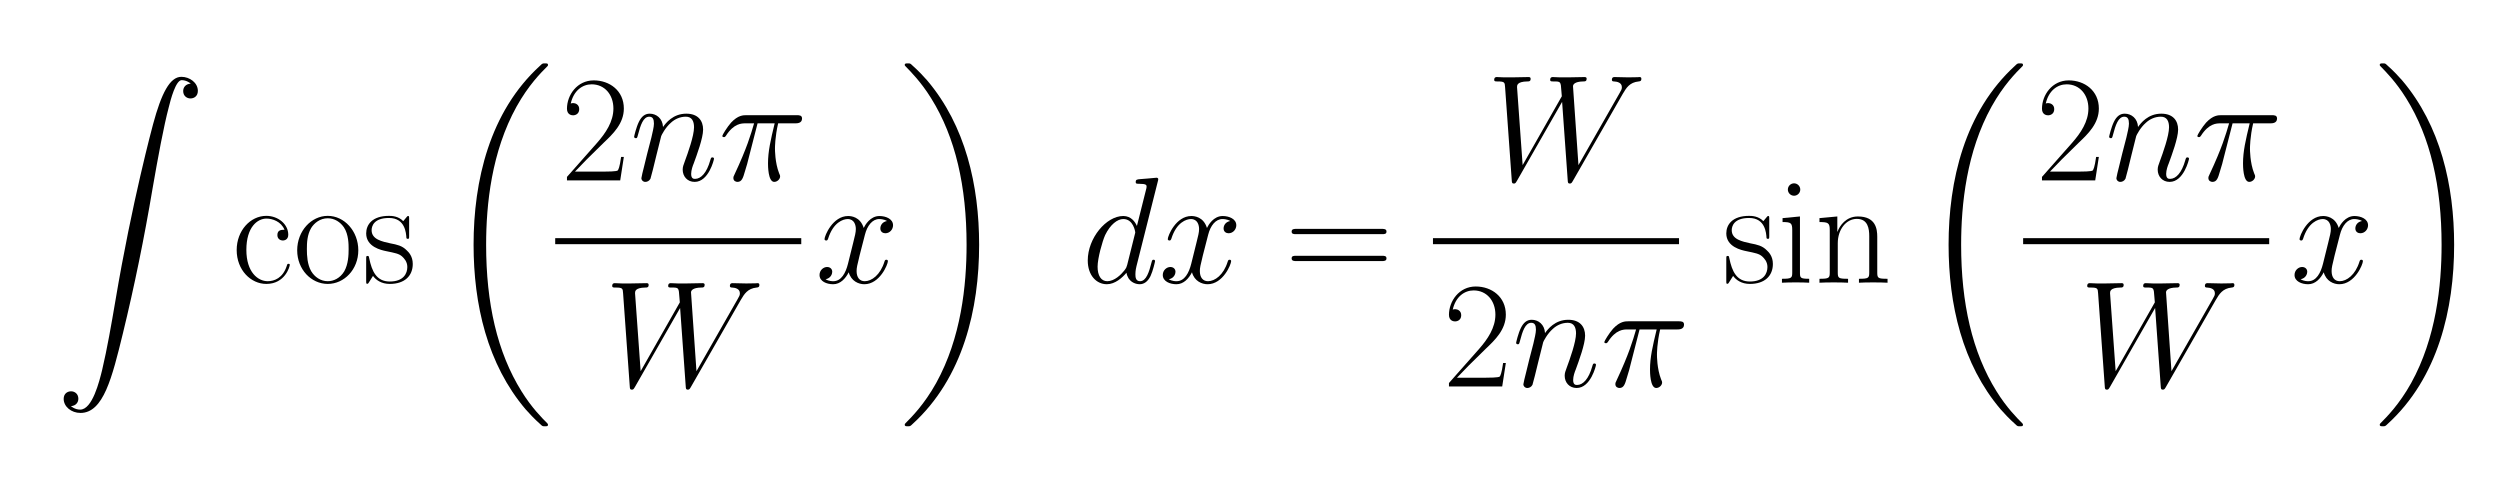 <?xml version="1.0" ?><!DOCTYPE svg  PUBLIC '-//W3C//DTD SVG 1.1//EN'  'http://www.w3.org/Graphics/SVG/1.1/DTD/svg11.dtd'><svg height="99.609" viewBox="123.288 110.169 516.454 99.609" width="516.454" xmlns="http://www.w3.org/2000/svg" xmlns:xlink="http://www.w3.org/1999/xlink"><defs><path d="M903 572l-329 -574c-8 -14 -11 -19 -21 -19c-12 0 -13 6 -14 23l-37 517l-298 -521c-9 -15 -11 -19 -21 -19c-12 0 -13 6 -14 23l-44 614c-2 32 -3 38 -50 38c-14 0 -22 0 -22 10c0 19 12 19 18 19c15 0 33 -2 48 -2h52c36 0 73 2 108 2c6 0 15 0 15 -11 c0 -18 -11 -18 -22 -18c-68 -1 -68 -26 -68 -37l37 -516l259 455l-3 36c-4 61 -4 62 -50 62c-17 0 -24 0 -24 10c0 19 12 19 18 19c15 0 33 -2 48 -2h52c36 0 73 2 108 2c5 0 15 0 15 -10c0 -19 -10 -19 -23 -19c-56 -1 -67 -20 -67 -32l36 -521l273 478c10 17 14 24 14 37 c0 31 -32 37 -52 38c-6 0 -14 1 -14 10c0 19 12 19 18 19c29 0 60 -2 90 -2c66 0 73 2 75 2c3 0 12 0 12 -11c0 -16 -9 -17 -18 -18c-60 -6 -82 -43 -105 -82z" id="5718"/><path d="M527 -1160c0 -421 -105 -879 -440 -1184c-15 -15 -17 -15 -31 -15c-12 0 -21 0 -21 10c0 3 2 6 4 9c42 42 125 125 204 267c165 298 201 645 201 914c0 385 -73 710 -234 968c-67 108 -134 175 -169 211c-2 2 -6 6 -6 10c0 10 9 10 21 10c14 0 16 0 28 -12 c41 -36 79 -77 99 -100c254 -299 344 -695 344 -1088z" id="1324"/><path d="M700 -2349c0 -10 -7 -10 -21 -10s-16 0 -28 12c-41 36 -79 77 -99 100c-254 299 -344 695 -344 1088c0 421 105 879 440 1184c15 15 17 15 31 15s21 0 21 -10c0 -3 0 -5 -3 -8c-44 -44 -126 -126 -205 -268c-165 -298 -201 -645 -201 -914c0 -385 73 -710 234 -968 c67 -108 134 -175 171 -212c2 -3 4 -5 4 -9z" id="1224"/><path d="M259 377l-58 -226c-10 -40 -10 -42 -26 -93c-12 -42 -20 -68 -49 -68c-9 0 -27 5 -27 26c0 6 0 8 8 24c82 175 107 262 129 337h-57c-25 0 -77 0 -129 -82c-5 -6 -6 -9 -13 -9c-6 0 -11 2 -11 8s32 59 58 88c46 49 80 49 103 49h329c18 0 37 0 37 -22 c0 -32 -33 -32 -46 -32h-112c-21 -90 -21 -161 -21 -167c0 -7 0 -93 27 -162c7 -15 7 -17 7 -22c0 -17 -18 -36 -39 -36c-41 0 -41 108 -41 122c0 80 17 153 44 265h-113z" id="1918"/><path d="M349 350c-22 55 -80 74 -119 74c-59 0 -133 -55 -133 -207c0 -148 77 -207 141 -207c43 0 100 20 126 101c4 13 5 14 12 14s8 -3 8 -7c0 -11 -31 -126 -155 -126c-102 0 -196 91 -196 224c0 128 90 226 196 226c77 0 145 -54 145 -125c0 -35 -29 -38 -36 -38 c-13 0 -36 8 -36 36c0 35 28 35 47 35z" id="6315"/><path d="M206 293l-33 -132l-22 -90c-5 -20 -14 -55 -16 -60c-8 -15 -22 -21 -34 -21c-15 0 -26 11 -26 25c0 5 11 52 18 78c5 18 16 63 20 82l28 108c7 31 17 70 17 92c0 30 -8 46 -31 46c-40 0 -58 -57 -74 -118c-6 -23 -7 -24 -15 -24c-7 0 -11 5 -11 9s14 64 32 100 c17 34 39 53 71 53c44 0 85 -31 88 -88c18 25 65 88 154 88c76 0 111 -45 111 -105c0 -57 -42 -169 -62 -224c-6 -14 -17 -44 -17 -69c0 -32 16 -33 26 -33c39 0 77 40 100 122c5 17 6 20 15 20c6 0 10 -4 10 -9c0 -6 -35 -153 -128 -153c-48 0 -79 36 -79 81 c0 18 5 31 14 55c20 54 61 168 61 225c0 40 -14 70 -54 70c-39 0 -73 -16 -99 -40c-37 -32 -62 -82 -64 -88z" id="6e18"/><path d="M155 616c0 -23 -19 -41 -41 -41c-23 0 -41 19 -41 41c0 23 19 41 41 41c23 0 41 -19 41 -41zM38 427l115 11v-370c0 -36 2 -42 61 -42v-26c-23 2 -64 2 -88 2c-25 0 -68 0 -92 -2v26c64 0 68 5 68 43v278c0 48 -8 54 -64 54v26z" id="6915"/><path d="M104 -2177c0 0 25 -23 61 -23c81 0 127 188 145 261c33 139 62 306 88 459c110 654 246 1156 249 1167c55 204 111 313 187 313c55 0 109 -39 109 -93c0 -35 -25 -50 -49 -50c-23 0 -48 16 -48 49c0 25 17 47 50 49c-4 4 -29 23 -60 23c-39 0 -73 -129 -85 -178 c-34 -129 -71 -329 -108 -542c-54 -321 -119 -640 -196 -956c-71 -290 -128 -524 -280 -524c-61 0 -111 42 -111 93c0 35 25 50 49 50c23 0 48 -16 48 -49c0 -25 -17 -47 -49 -49z" id="5a24"/><path d="M503 669l-141 -560c-7 -28 -7 -49 -7 -53c0 -20 2 -46 31 -46c41 0 60 63 75 122c4 15 5 20 14 20c6 0 10 -4 10 -9c0 -4 -14 -65 -30 -99c-18 -36 -42 -54 -72 -54s-77 17 -87 76c-28 -33 -75 -76 -130 -76c-68 0 -126 58 -126 157c0 148 122 294 235 294 c52 0 79 -40 90 -66l61 243c1 3 3 11 3 17c0 10 -1 19 -50 19c-14 0 -22 0 -22 10c0 18 7 19 32 21c18 1 33 3 50 4c5 1 54 5 55 5c2 0 12 0 12 -10c0 -5 -2 -11 -3 -15zM301 119l49 196c1 2 4 15 4 16c0 8 -13 90 -79 90c-39 0 -86 -36 -120 -106 c-19 -42 -50 -154 -50 -209c0 -59 23 -96 64 -96c47 0 91 43 113 71c14 19 14 21 19 38z" id="6418"/><path d="M643 321h-567c-15 0 -30 0 -30 17c0 18 17 18 34 18h559c17 0 34 0 34 -18c0 -17 -15 -17 -30 -17zM639 143h-559c-17 0 -34 0 -34 18c0 17 15 17 30 17h567c15 0 30 0 30 -17c0 -18 -17 -18 -34 -18z" id="3d15"/><path d="M417 155l-24 -155h-352v23l199 225c57 65 108 140 108 227c0 91 -57 160 -144 160c-61 0 -119 -42 -138 -127c4 2 10 3 16 3c14 0 40 -9 40 -40c0 -35 -30 -41 -40 -41c-12 0 -41 5 -41 44c0 90 67 187 177 187c105 0 199 -68 199 -186c0 -99 -71 -167 -132 -225 c-85 -82 -155 -153 -191 -192h192c14 0 86 0 91 8c4 6 12 18 22 89h18z" id="3215"/><path d="M474 408c-21 13 -49 13 -51 13c-46 0 -80 -44 -95 -104l-35 -136c-16 -66 -20 -82 -20 -104c0 -41 19 -67 54 -67c45 0 103 41 130 129c3 8 4 13 13 13c6 0 10 -4 10 -9c0 -22 -54 -153 -156 -153c-37 0 -87 20 -103 79c-21 -41 -55 -79 -103 -79c-43 0 -90 19 -90 61 c0 32 26 53 50 53c19 0 34 -12 34 -32c0 -12 -8 -42 -44 -49c21 -13 46 -13 51 -13c53 0 82 55 97 115l34 137c12 48 18 71 18 93c0 24 -9 66 -54 66c-29 0 -96 -21 -130 -132c-2 -4 -4 -10 -12 -10c-7 0 -11 5 -11 9c0 22 54 153 156 153c18 0 80 -4 103 -79 c9 19 43 79 104 79c42 0 90 -19 90 -61c0 -27 -21 -53 -51 -53c-14 0 -33 8 -33 32c0 19 12 43 44 49z" id="7818"/><path d="M309 422v-112c0 -17 0 -20 -9 -20c-3 0 -8 1 -9 6c-2 32 -8 132 -115 132c-101 0 -115 -55 -115 -81c0 -61 70 -75 125 -87c42 -8 77 -15 107 -46c13 -12 40 -39 40 -90c0 -78 -53 -132 -152 -132c-56 0 -91 26 -111 53c-6 -10 -21 -34 -27 -43c-5 -8 -6 -9 -11 -9 c-6 0 -7 1 -7 19v144c0 20 1 21 9 21s8 -1 11 -15c18 -88 49 -154 136 -154c92 0 116 54 116 96c0 36 -22 58 -35 70c-21 18 -43 22 -106 35c-29 6 -131 27 -131 117c0 58 40 116 151 116c17 0 62 -1 94 -35c3 4 12 14 15 18c12 15 13 16 17 16c6 0 7 -1 7 -19z" id="7315"/><path d="M415 304v-235c0 -39 4 -43 68 -43v-26c-24 2 -69 2 -95 2s-70 0 -94 -2v26c64 0 68 5 68 43v239c0 48 -8 114 -82 114c-70 0 -126 -69 -126 -161v-192c0 -39 4 -43 68 -43v-26c-24 2 -69 2 -95 2s-70 0 -94 -2v26c64 0 68 5 68 43v278c0 48 -9 54 -68 54v26l118 11v-101 h1c15 40 56 101 135 101c118 0 128 -83 128 -134z" id="6e15"/><path d="M431 214c0 -126 -93 -222 -202 -222s-202 96 -202 222c0 128 93 228 202 228s202 -100 202 -228zM229 10c38 0 81 19 109 65c27 48 29 108 29 147c0 31 0 97 -31 144c-24 35 -62 60 -107 60c-51 0 -90 -32 -110 -65c-26 -45 -28 -97 -28 -139c0 -44 3 -100 28 -145 c23 -39 63 -67 110 -67z" id="6f15"/></defs><g transform="scale(1.25)"><rect height="0.995" width="40.664" x="190.387" y="127.494"/><rect height="0.995" width="40.664" x="335.45" y="127.494"/><rect height="0.995" width="40.664" x="432.984" y="127.494"/><g transform="scale(0.025,-0.025)"><g transform="translate(4310.173,-4033.221)"><use xlink:href="#5a24"/></g></g><g transform="scale(0.025,-0.025)"><g transform="translate(5476.842,-5394.344)"><use xlink:href="#6315"/><use x="406" xlink:href="#6f15"/><use x="864" xlink:href="#7315"/></g></g><g transform="scale(0.025,-0.025)"><g transform="translate(6867.856,-3984.331)"><use xlink:href="#1224"/></g></g><g transform="scale(0.025,-0.025)"><g transform="translate(7652.201,-4717.836)"><use xlink:href="#3215"/></g></g><g transform="scale(0.025,-0.025)"><g transform="translate(8110.201,-4717.836)"><use xlink:href="#6e18"/><use x="584" xlink:href="#1918"/></g><g transform="translate(7939.206,-6080.294)"><use xlink:href="#5718"/></g><g transform="translate(9334.849,-5394.344)"><use xlink:href="#7818"/></g><g transform="translate(9890.849,-3984.331)"><use xlink:href="#1324"/></g><g transform="translate(11095.936,-5394.344)"><use xlink:href="#6418"/><use x="508" xlink:href="#7818"/></g></g><g transform="scale(0.025,-0.025)"><g transform="translate(12437.713,-5394.344)"><use xlink:href="#3d15"/></g></g><g transform="scale(0.025,-0.025)"><g transform="translate(13769.726,-4717.836)"><use xlink:href="#5718"/></g></g><g transform="scale(0.025,-0.025)"><g transform="translate(13482.721,-6080.294)"><use xlink:href="#3215"/></g></g><g transform="scale(0.025,-0.025)"><g transform="translate(13940.721,-6080.294)"><use xlink:href="#6e18"/><use x="584" xlink:href="#1918"/></g></g><g transform="scale(0.025,-0.025)"><g transform="translate(15332.035,-5394.344)"><use xlink:href="#7315"/><use x="359" xlink:href="#6915"/><use x="608" xlink:href="#6e15"/></g></g><g transform="scale(0.025,-0.025)"><g transform="translate(16618.561,-3984.331)"><use xlink:href="#1224"/></g></g><g transform="scale(0.025,-0.025)"><g transform="translate(17402.907,-4717.836)"><use xlink:href="#3215"/></g></g><g transform="scale(0.025,-0.025)"><g transform="translate(17860.907,-4717.836)"><use xlink:href="#6e18"/><use x="584" xlink:href="#1918"/></g><g transform="translate(17689.912,-6080.294)"><use xlink:href="#5718"/></g><g transform="translate(19085.555,-5394.344)"><use xlink:href="#7818"/></g><g transform="translate(19641.555,-3984.331)"><use xlink:href="#1324"/></g></g></g></svg>